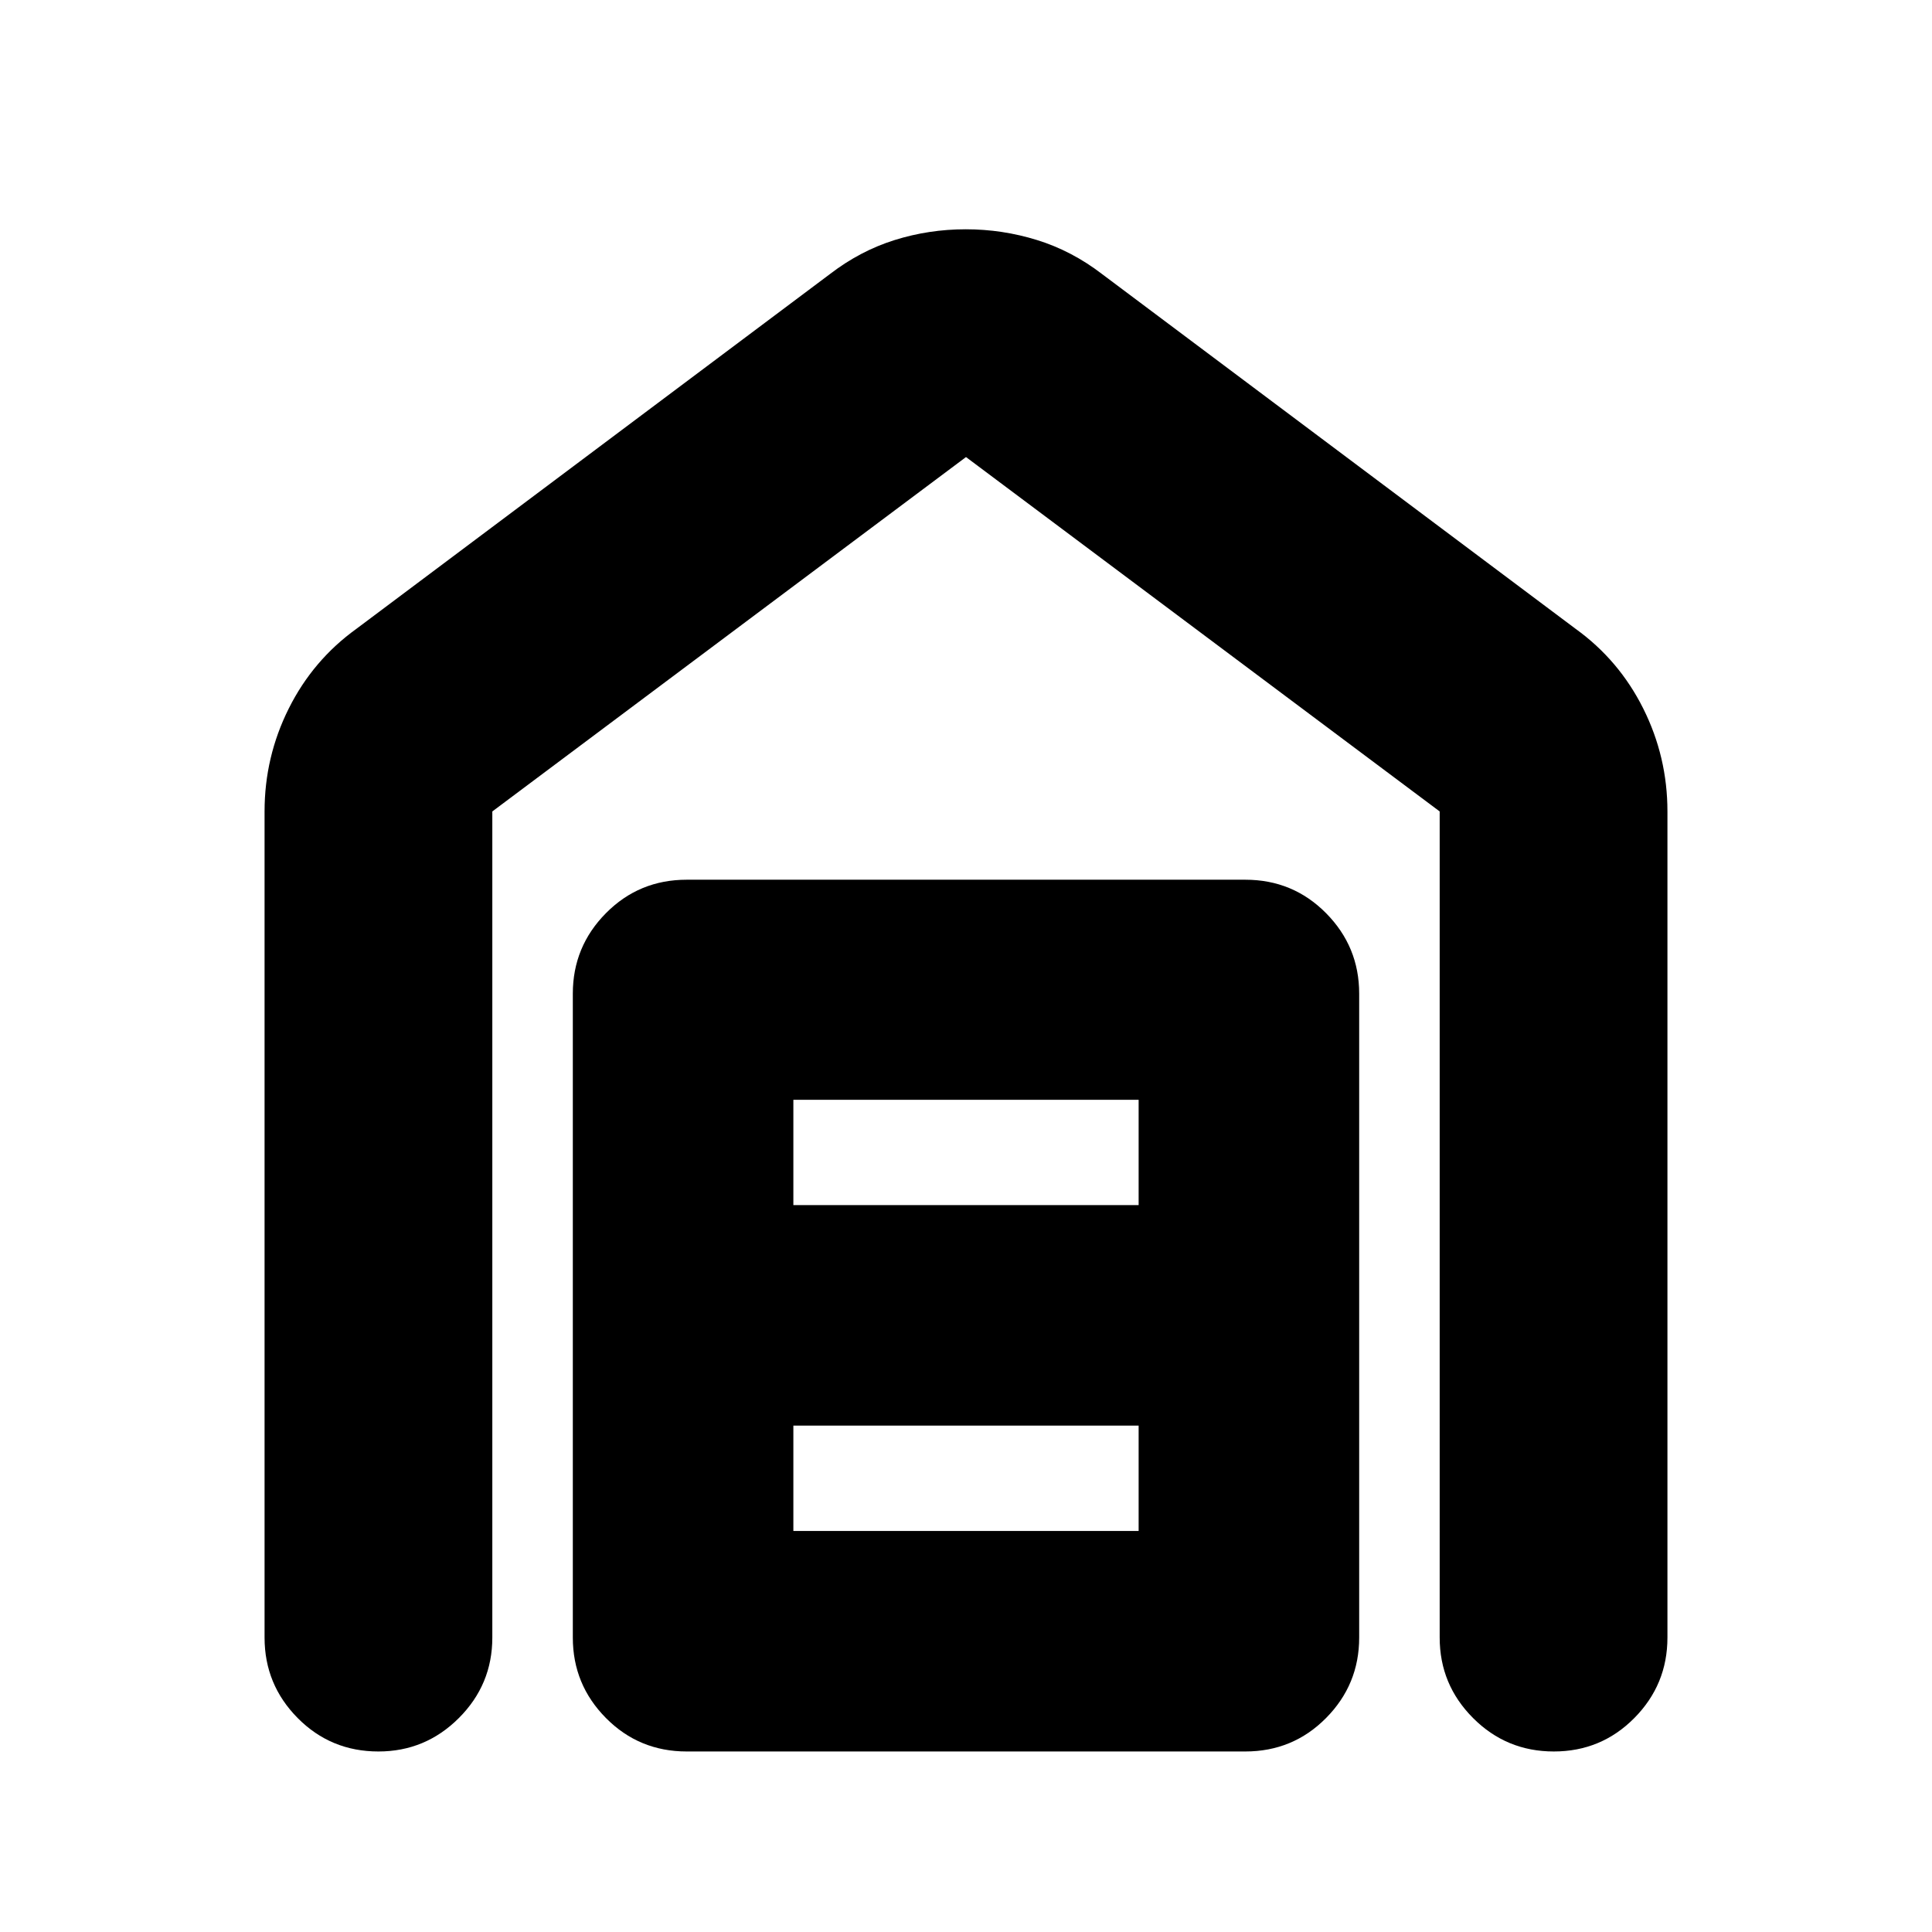 <svg xmlns="http://www.w3.org/2000/svg" height="24" viewBox="0 -960 960 960" width="24"><path d="M479.84-846.07q18.25 0 35.5 5.36t32.2 16.84l235.37 176.33q21.59 15.56 33.61 39.6 12.02 24.05 12.02 51.14v410.52q0 23.34-16.45 39.96-16.46 16.62-40.01 16.62-23.56 0-40.13-16.62-16.58-16.62-16.58-39.96V-556.8L480-732.89 244.63-556.8v410.52q0 23.34-16.62 39.96-16.63 16.62-39.97 16.62-23.67 0-40.13-16.62-16.45-16.62-16.45-39.96V-556.8q0-27.09 12.02-51.14 12.02-24.04 33.61-39.6l235.37-176.33q14.95-11.48 32.04-16.84 17.09-5.36 35.34-5.36Zm-85.62 646.79h171.56v-52.33H394.22v52.33Zm0-161.92h171.56v-52.32H394.22v52.32Zm-53 271.5q-23.68 0-40.13-16.62-16.46-16.62-16.46-39.96v-320q0-23.34 16.46-39.97 16.45-16.62 40.13-16.62h277.56q23.68 0 40.13 16.62 16.46 16.63 16.46 39.97v320q0 23.34-16.46 39.96-16.45 16.62-40.13 16.62H341.22Z"/></svg>